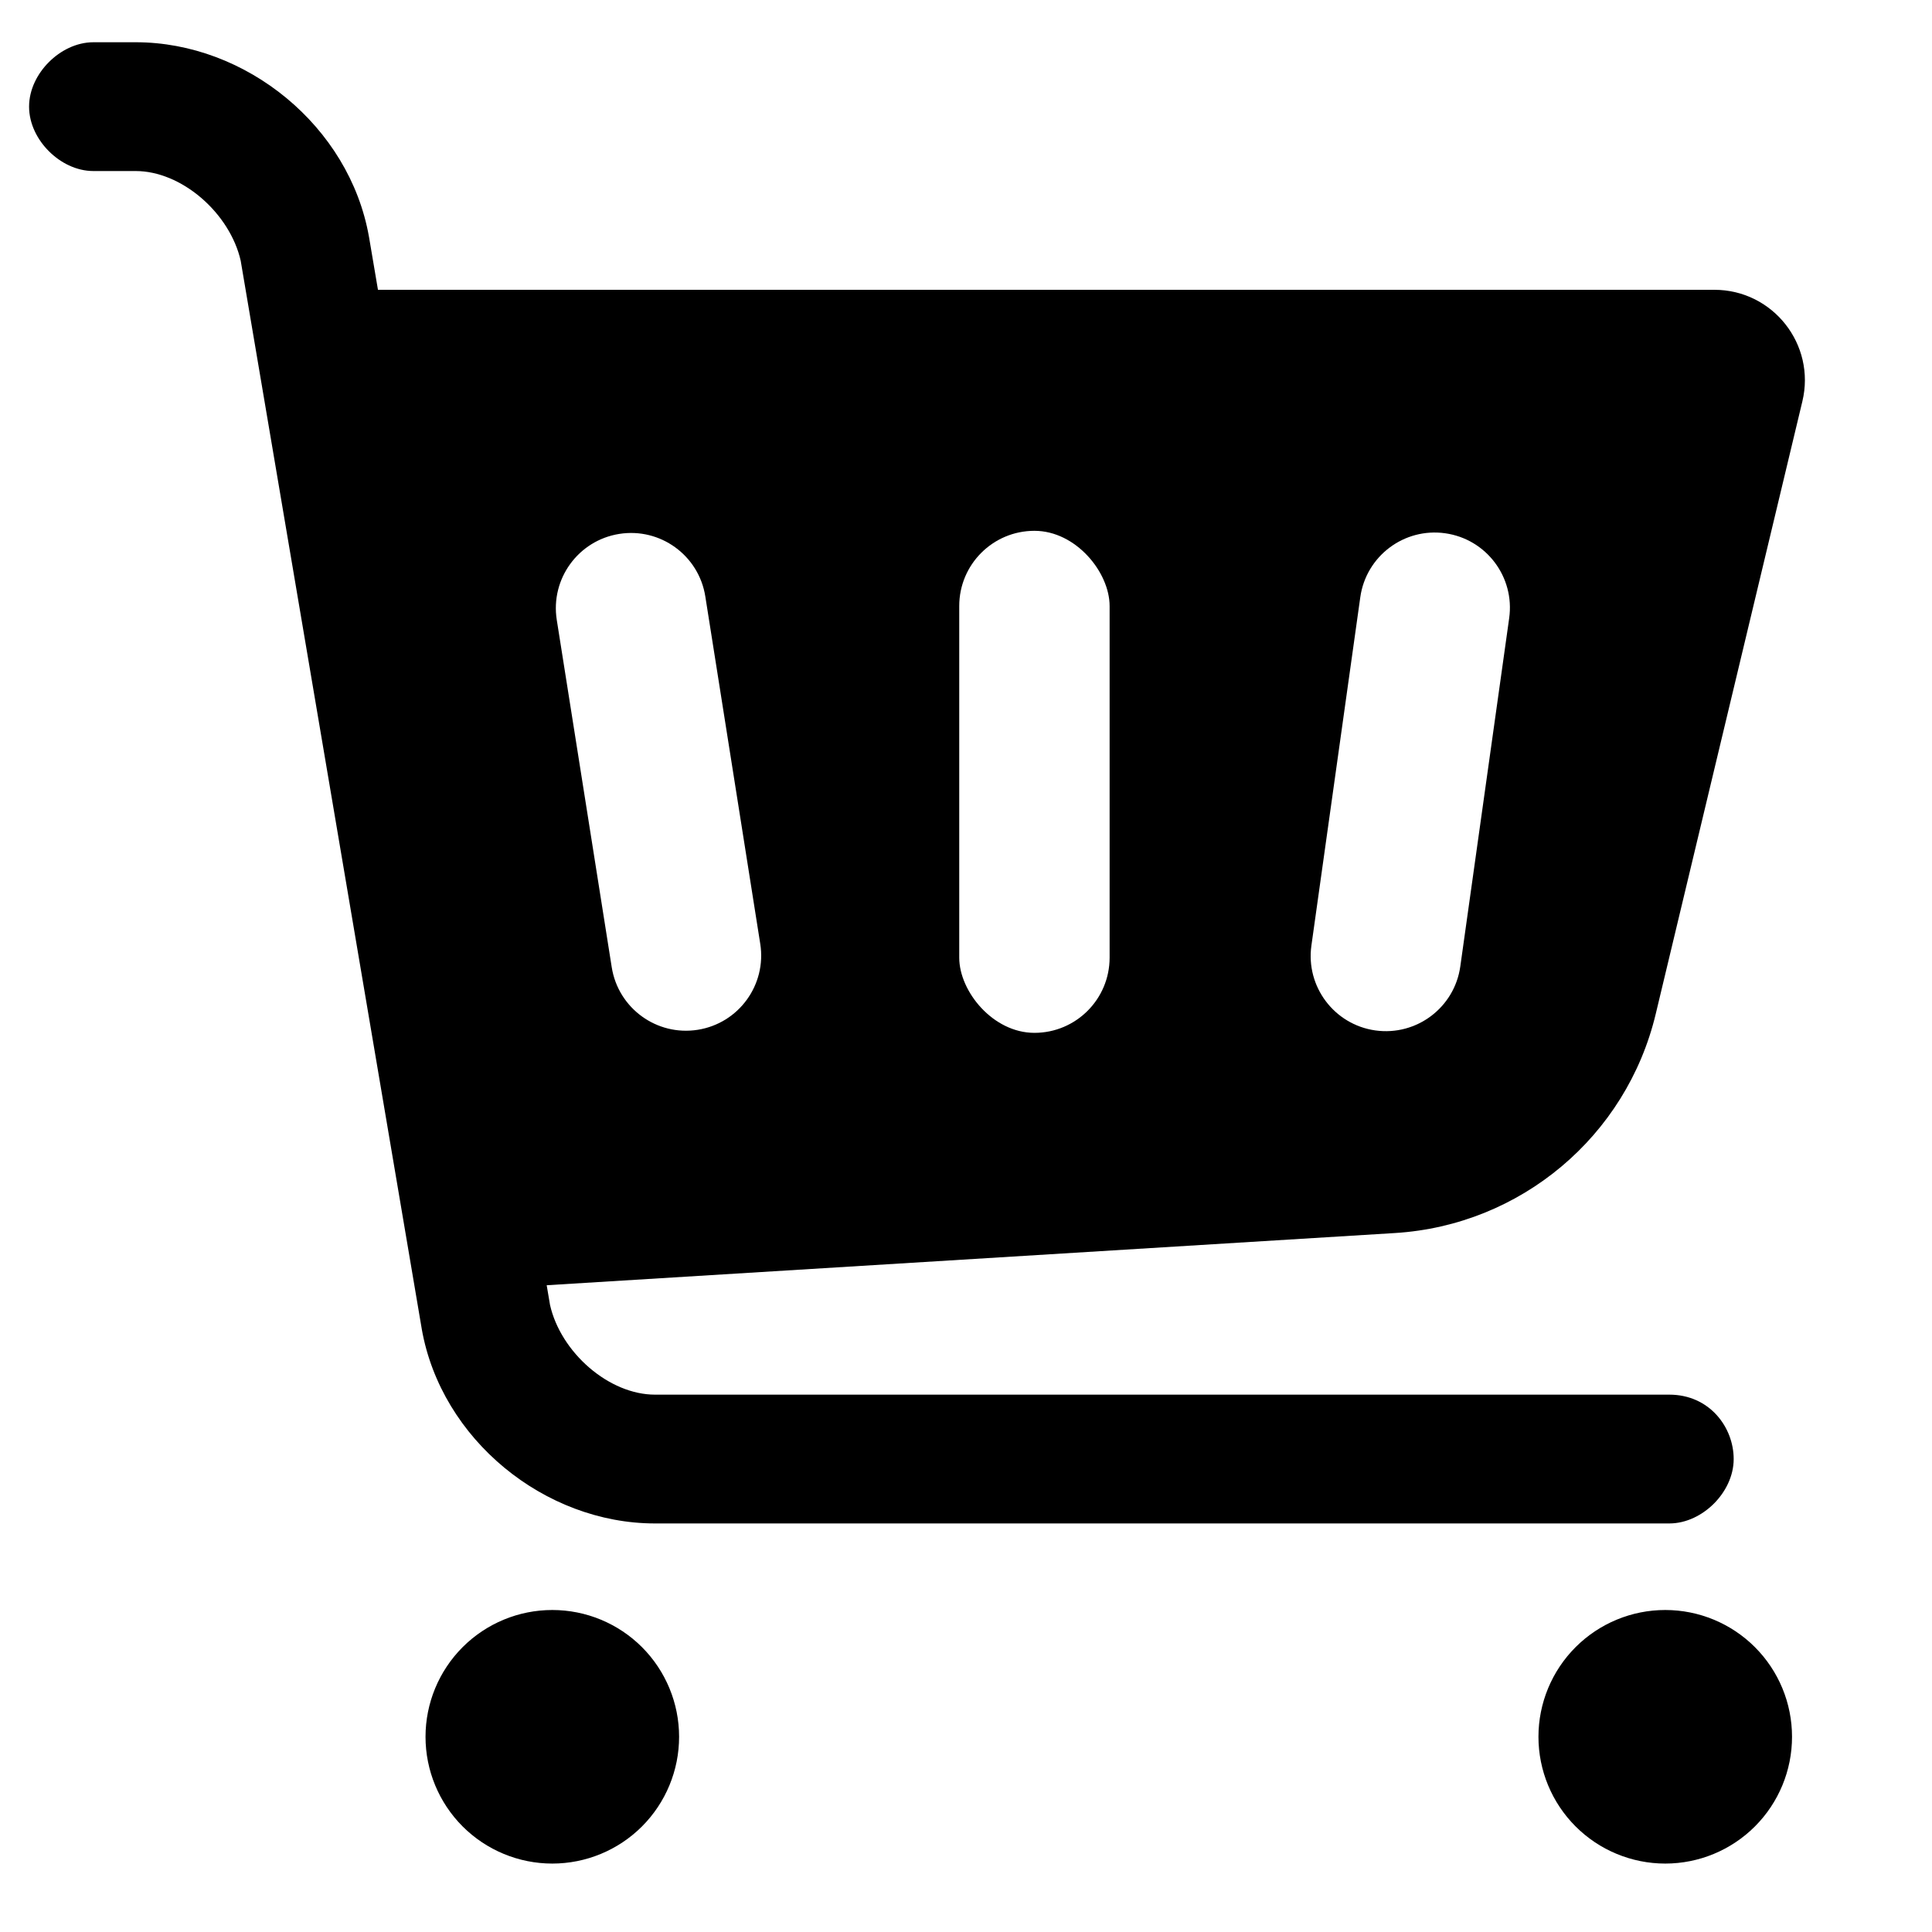 <svg xmlns="http://www.w3.org/2000/svg" viewBox="0 0 60 60">
<rect width="60" height="60" fill="white"/>
<path d="M13.215 53.938C13.215 54.982 13.63 55.983 14.368 56.722C15.107 57.46 16.108 57.875 17.152 57.875C18.197 57.875 19.198 57.46 19.937 56.722C20.675 55.983 21.09 54.982 21.09 53.938C21.09 52.893 20.675 51.892 19.937 51.153C19.198 50.415 18.197 50 17.152 50C16.108 50 15.107 50.415 14.368 51.153C13.63 51.892 13.215 52.893 13.215 53.938Z" />
<path d="M47.778 53.938C47.778 54.982 48.193 55.983 48.932 56.722C49.67 57.46 50.672 57.875 51.716 57.875C52.76 57.875 53.762 57.46 54.5 56.722C55.239 55.983 55.653 54.982 55.653 53.938C55.653 52.893 55.239 51.892 54.5 51.153C53.762 50.415 52.76 50 51.716 50C50.672 50 49.67 50.415 48.932 51.153C48.193 51.892 47.778 52.893 47.778 53.938Z" />
<path d="M11.459 7.354L11.459 7.354L11.458 7.351C10.852 3.918 7.64 1.312 4.216 1.312H2.903C2.366 1.312 1.87 1.576 1.519 1.928C1.167 2.279 0.903 2.775 0.903 3.312C0.903 3.85 1.167 4.346 1.519 4.697C1.87 5.049 2.366 5.312 2.903 5.312H4.216C4.914 5.312 5.646 5.626 6.257 6.152C6.863 6.675 7.312 7.377 7.475 8.097L13.098 41.271L13.098 41.274C13.704 44.707 16.917 47.312 20.341 47.312H51.841C52.378 47.312 52.874 47.049 53.226 46.697C53.577 46.346 53.841 45.85 53.841 45.312C53.841 44.328 53.094 43.312 51.841 43.312H20.341C19.643 43.312 18.911 42.999 18.3 42.473C17.693 41.95 17.245 41.248 17.082 40.528L11.459 7.354Z" />
<path fill-rule="evenodd" clip-rule="evenodd" d="M8.812 12.305C8.504 10.582 9.829 9 11.578 9H53.241C55.058 9 56.398 10.698 55.974 12.465L51.42 31.49C50.51 35.292 47.223 38.053 43.321 38.293L13.777 40.111L8.812 12.305Z" />
<path fill-rule="evenodd" clip-rule="evenodd" d="M42.245 18.548C42.424 17.271 43.605 16.381 44.882 16.561V16.561C46.159 16.741 47.048 17.921 46.869 19.197L45.351 30.013C45.172 31.29 43.991 32.18 42.713 32.001V32.001C41.437 31.821 40.547 30.64 40.727 29.364L42.245 18.548Z" fill="white"/>
<rect x="29.79" y="16.485" width="4.67" height="15.591" rx="2.335" fill="white"/>
<path fill-rule="evenodd" clip-rule="evenodd" d="M17.291 19.252C17.09 17.979 17.959 16.783 19.232 16.581V16.581C20.506 16.379 21.702 17.248 21.904 18.522L23.61 29.31C23.812 30.583 22.943 31.779 21.67 31.981V31.981C20.396 32.183 19.2 31.313 18.998 30.039L17.291 19.252Z" fill="white"/>
</svg>